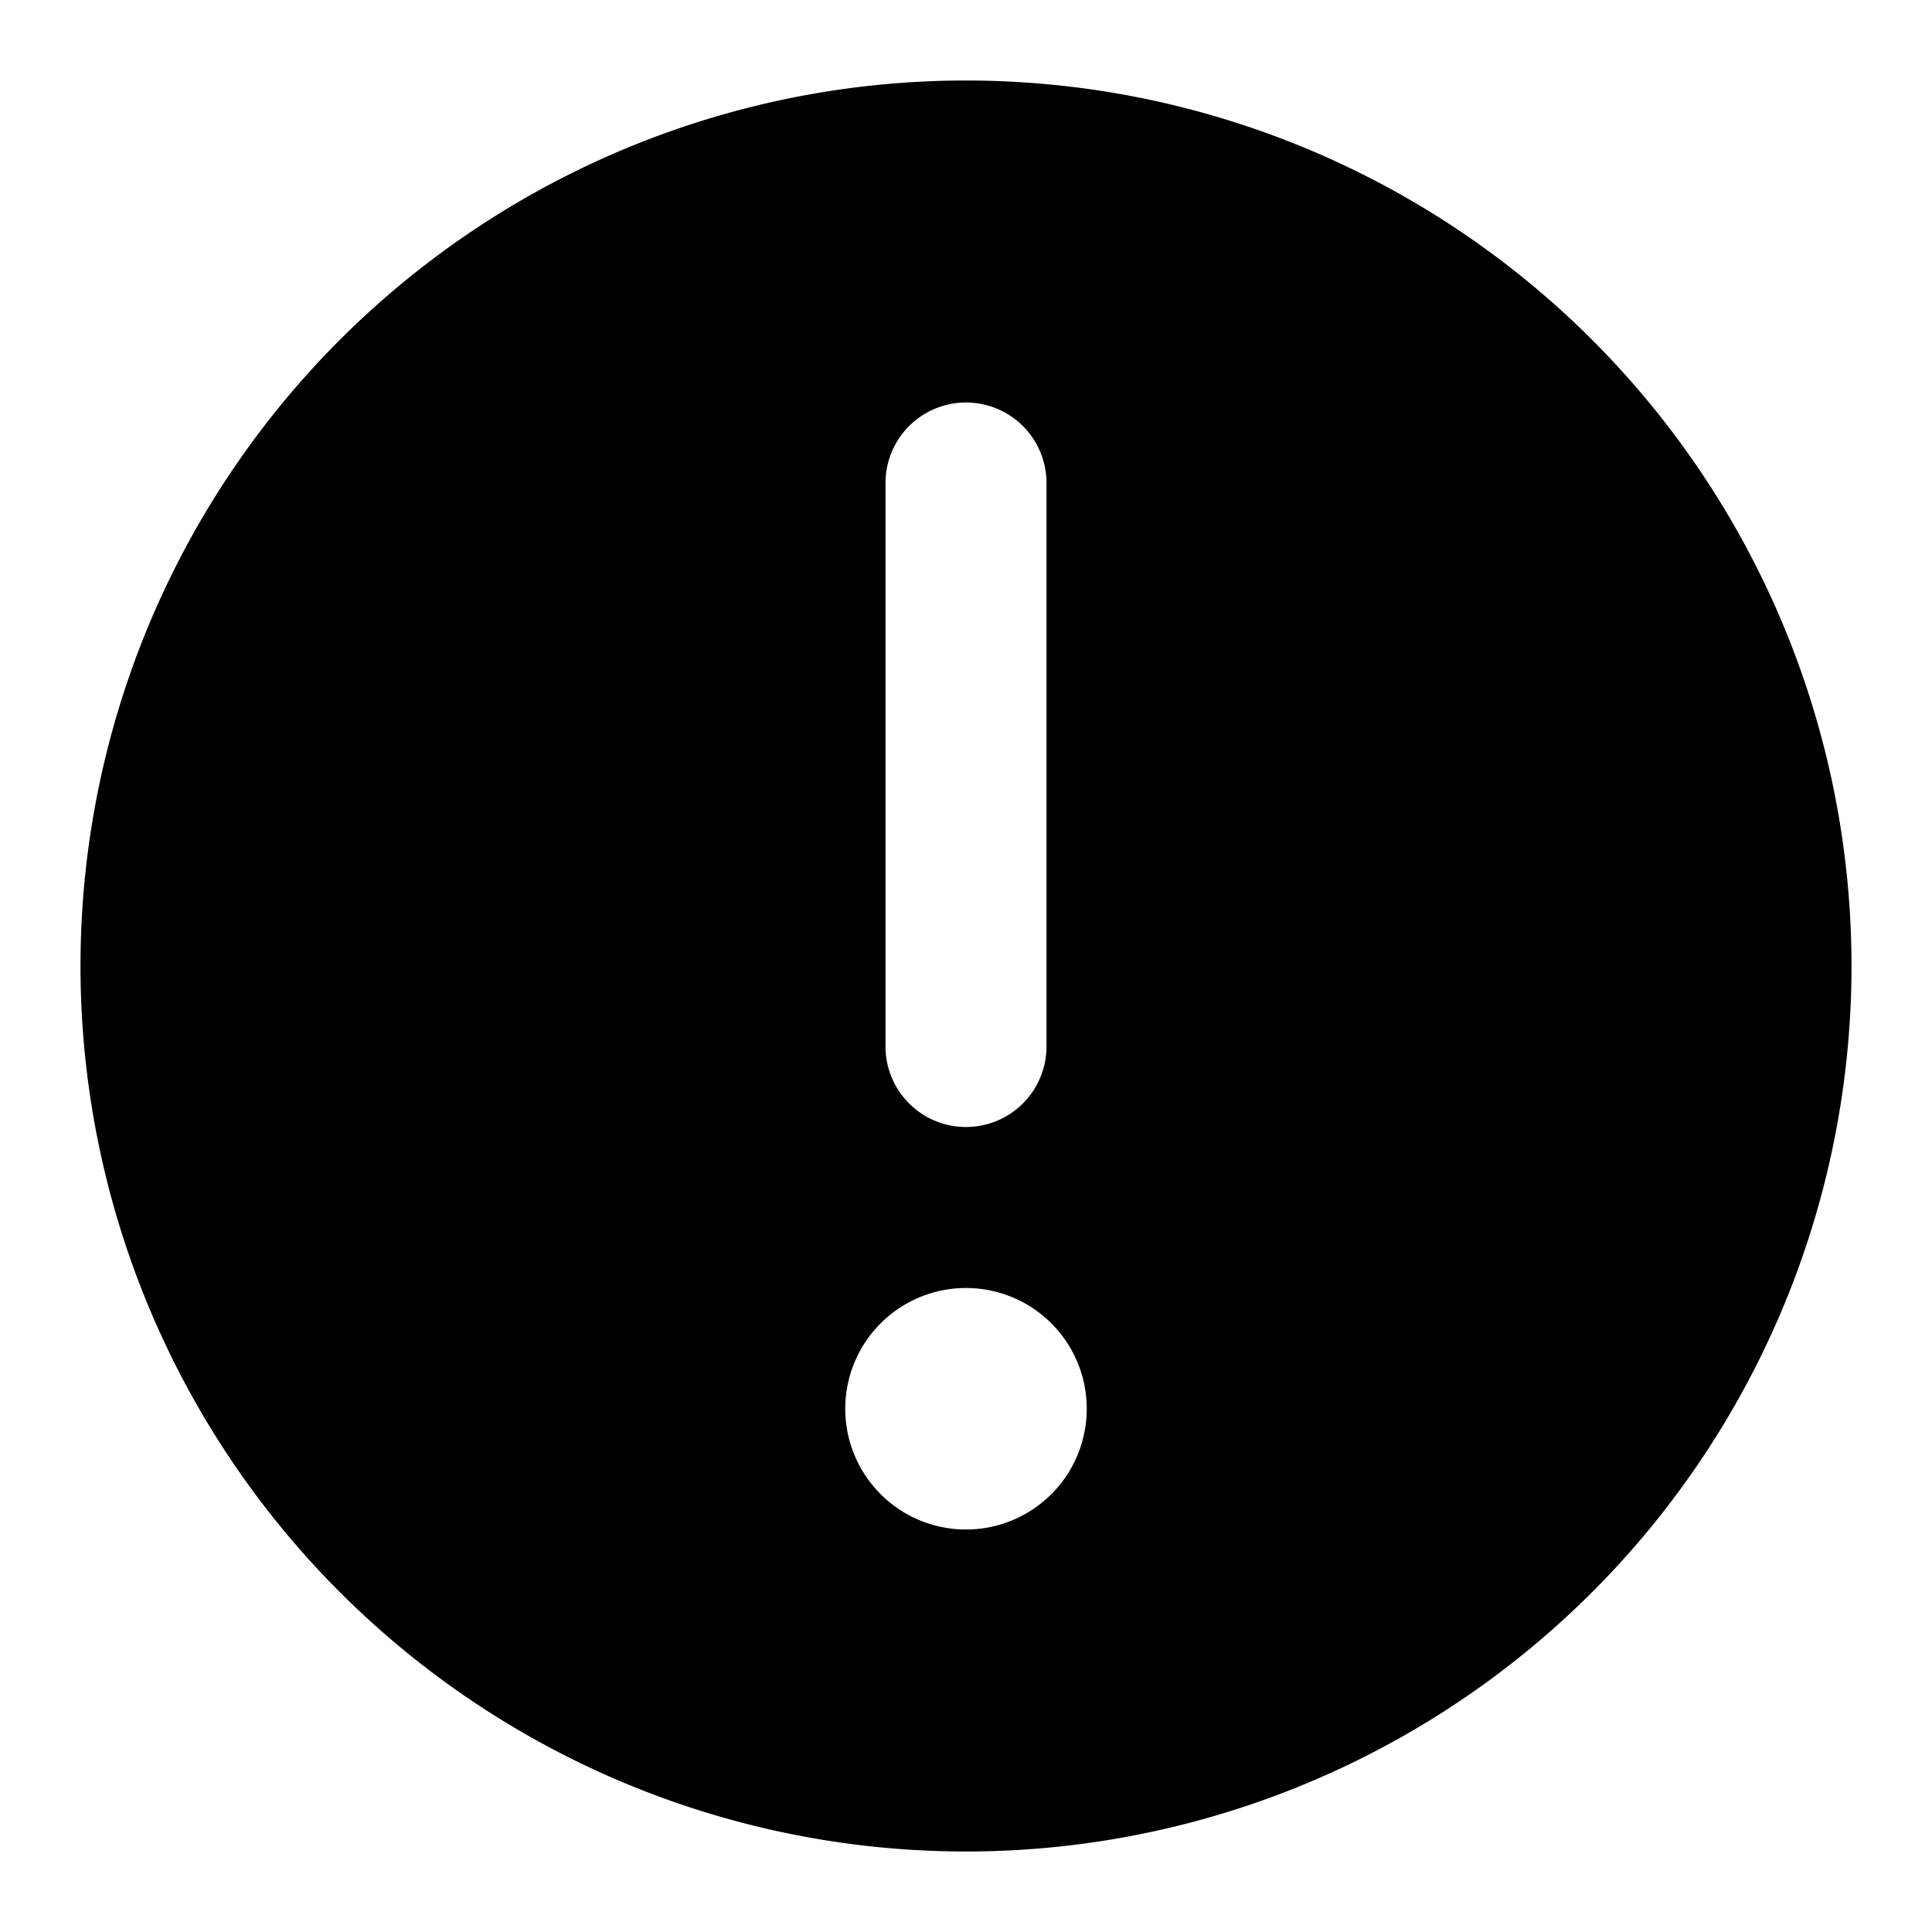<svg xmlns="http://www.w3.org/2000/svg" width="24" height="24" viewBox="0 0 24 24">
  <path d="M12 1a11 11 0 1 1 0 22 11 11 0 0 1 0-22zm0 15a1.5 1.5 0 1 0 0 3 1.5 1.5 0 0 0 0-3zm0-11a1 1 0 0 0-1 1v7a1 1 0 0 0 2 0V6a1 1 0 0 0-1-1z"/>
</svg>
